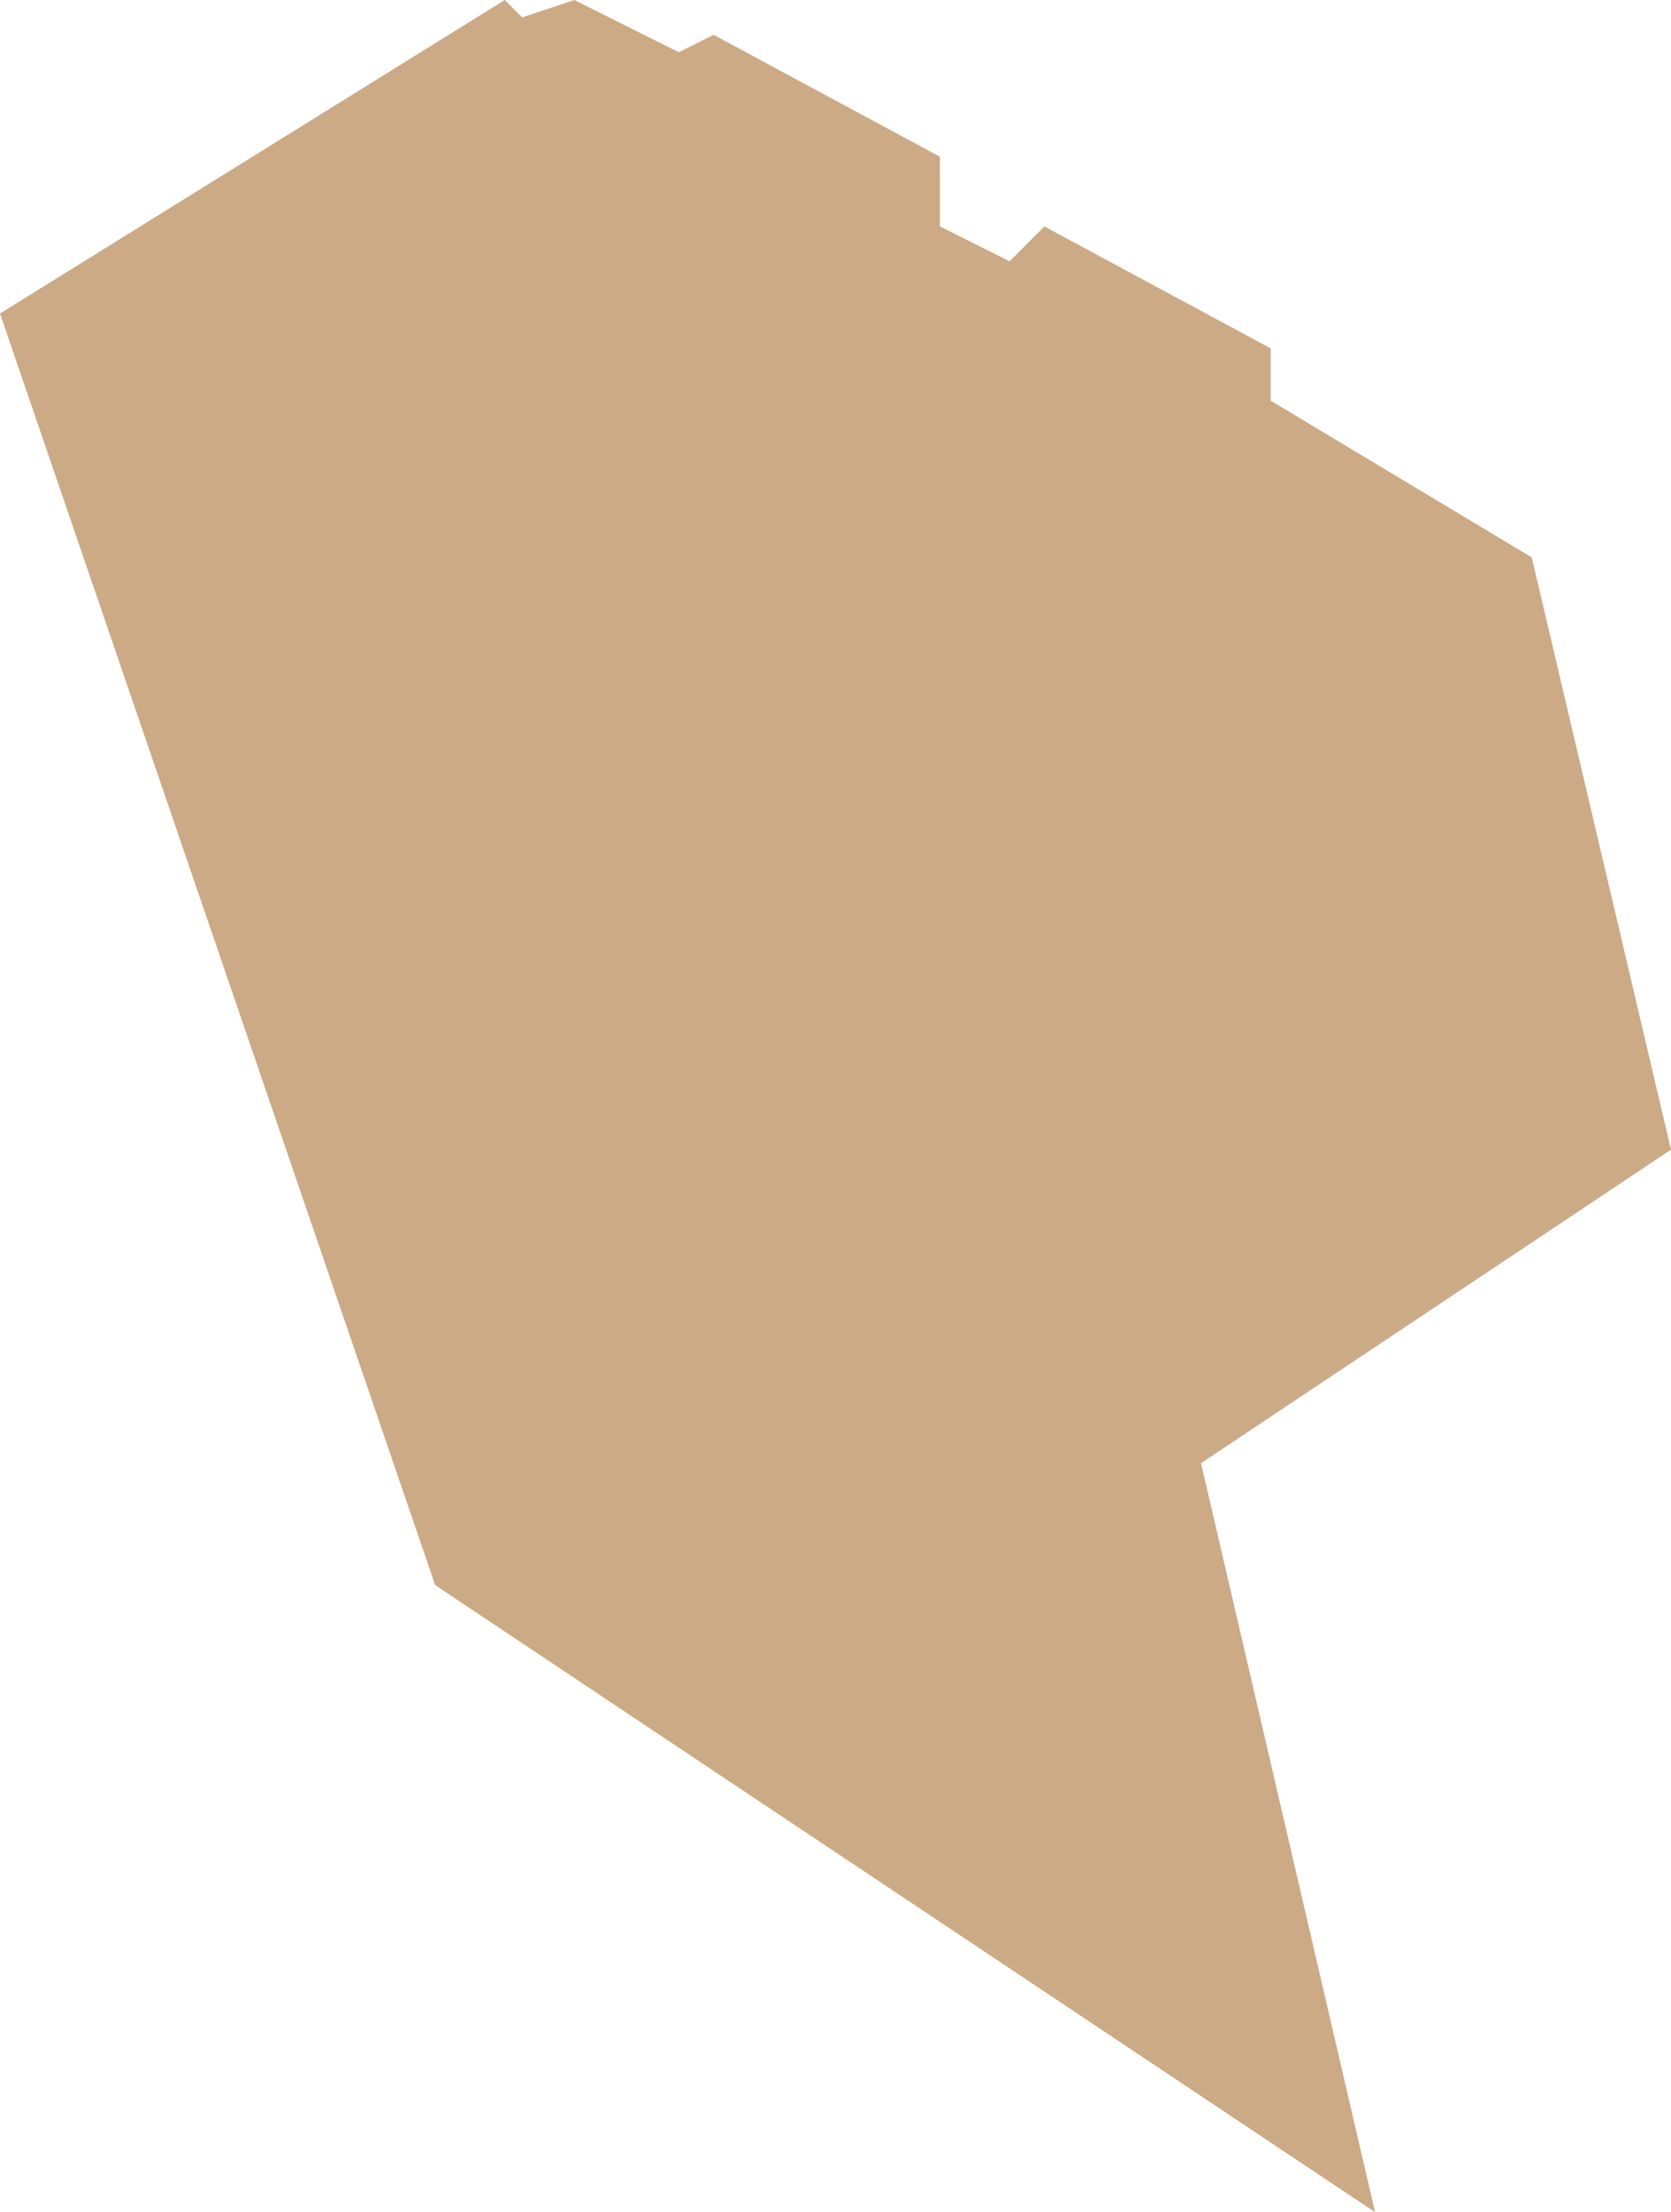 <svg xmlns="http://www.w3.org/2000/svg" width="96" height="127" viewBox="0 0 96 127">
<defs>
    <style>
      .cls-1 {
        fill: #be9567;
        fill-rule: evenodd;
        opacity: 0.8;
      }
    </style>
  </defs>
  <path id="Фигура_19" data-name="Фигура 19" class="cls-1" d="M194,162l29-18,1,1,3-1,6,3,2-1,13,7v4l4,2,2-2,13,7v3l15,9,8,34-27,18,10,43-54-36Z" transform="translate(-194 -144)"/>
</svg>
